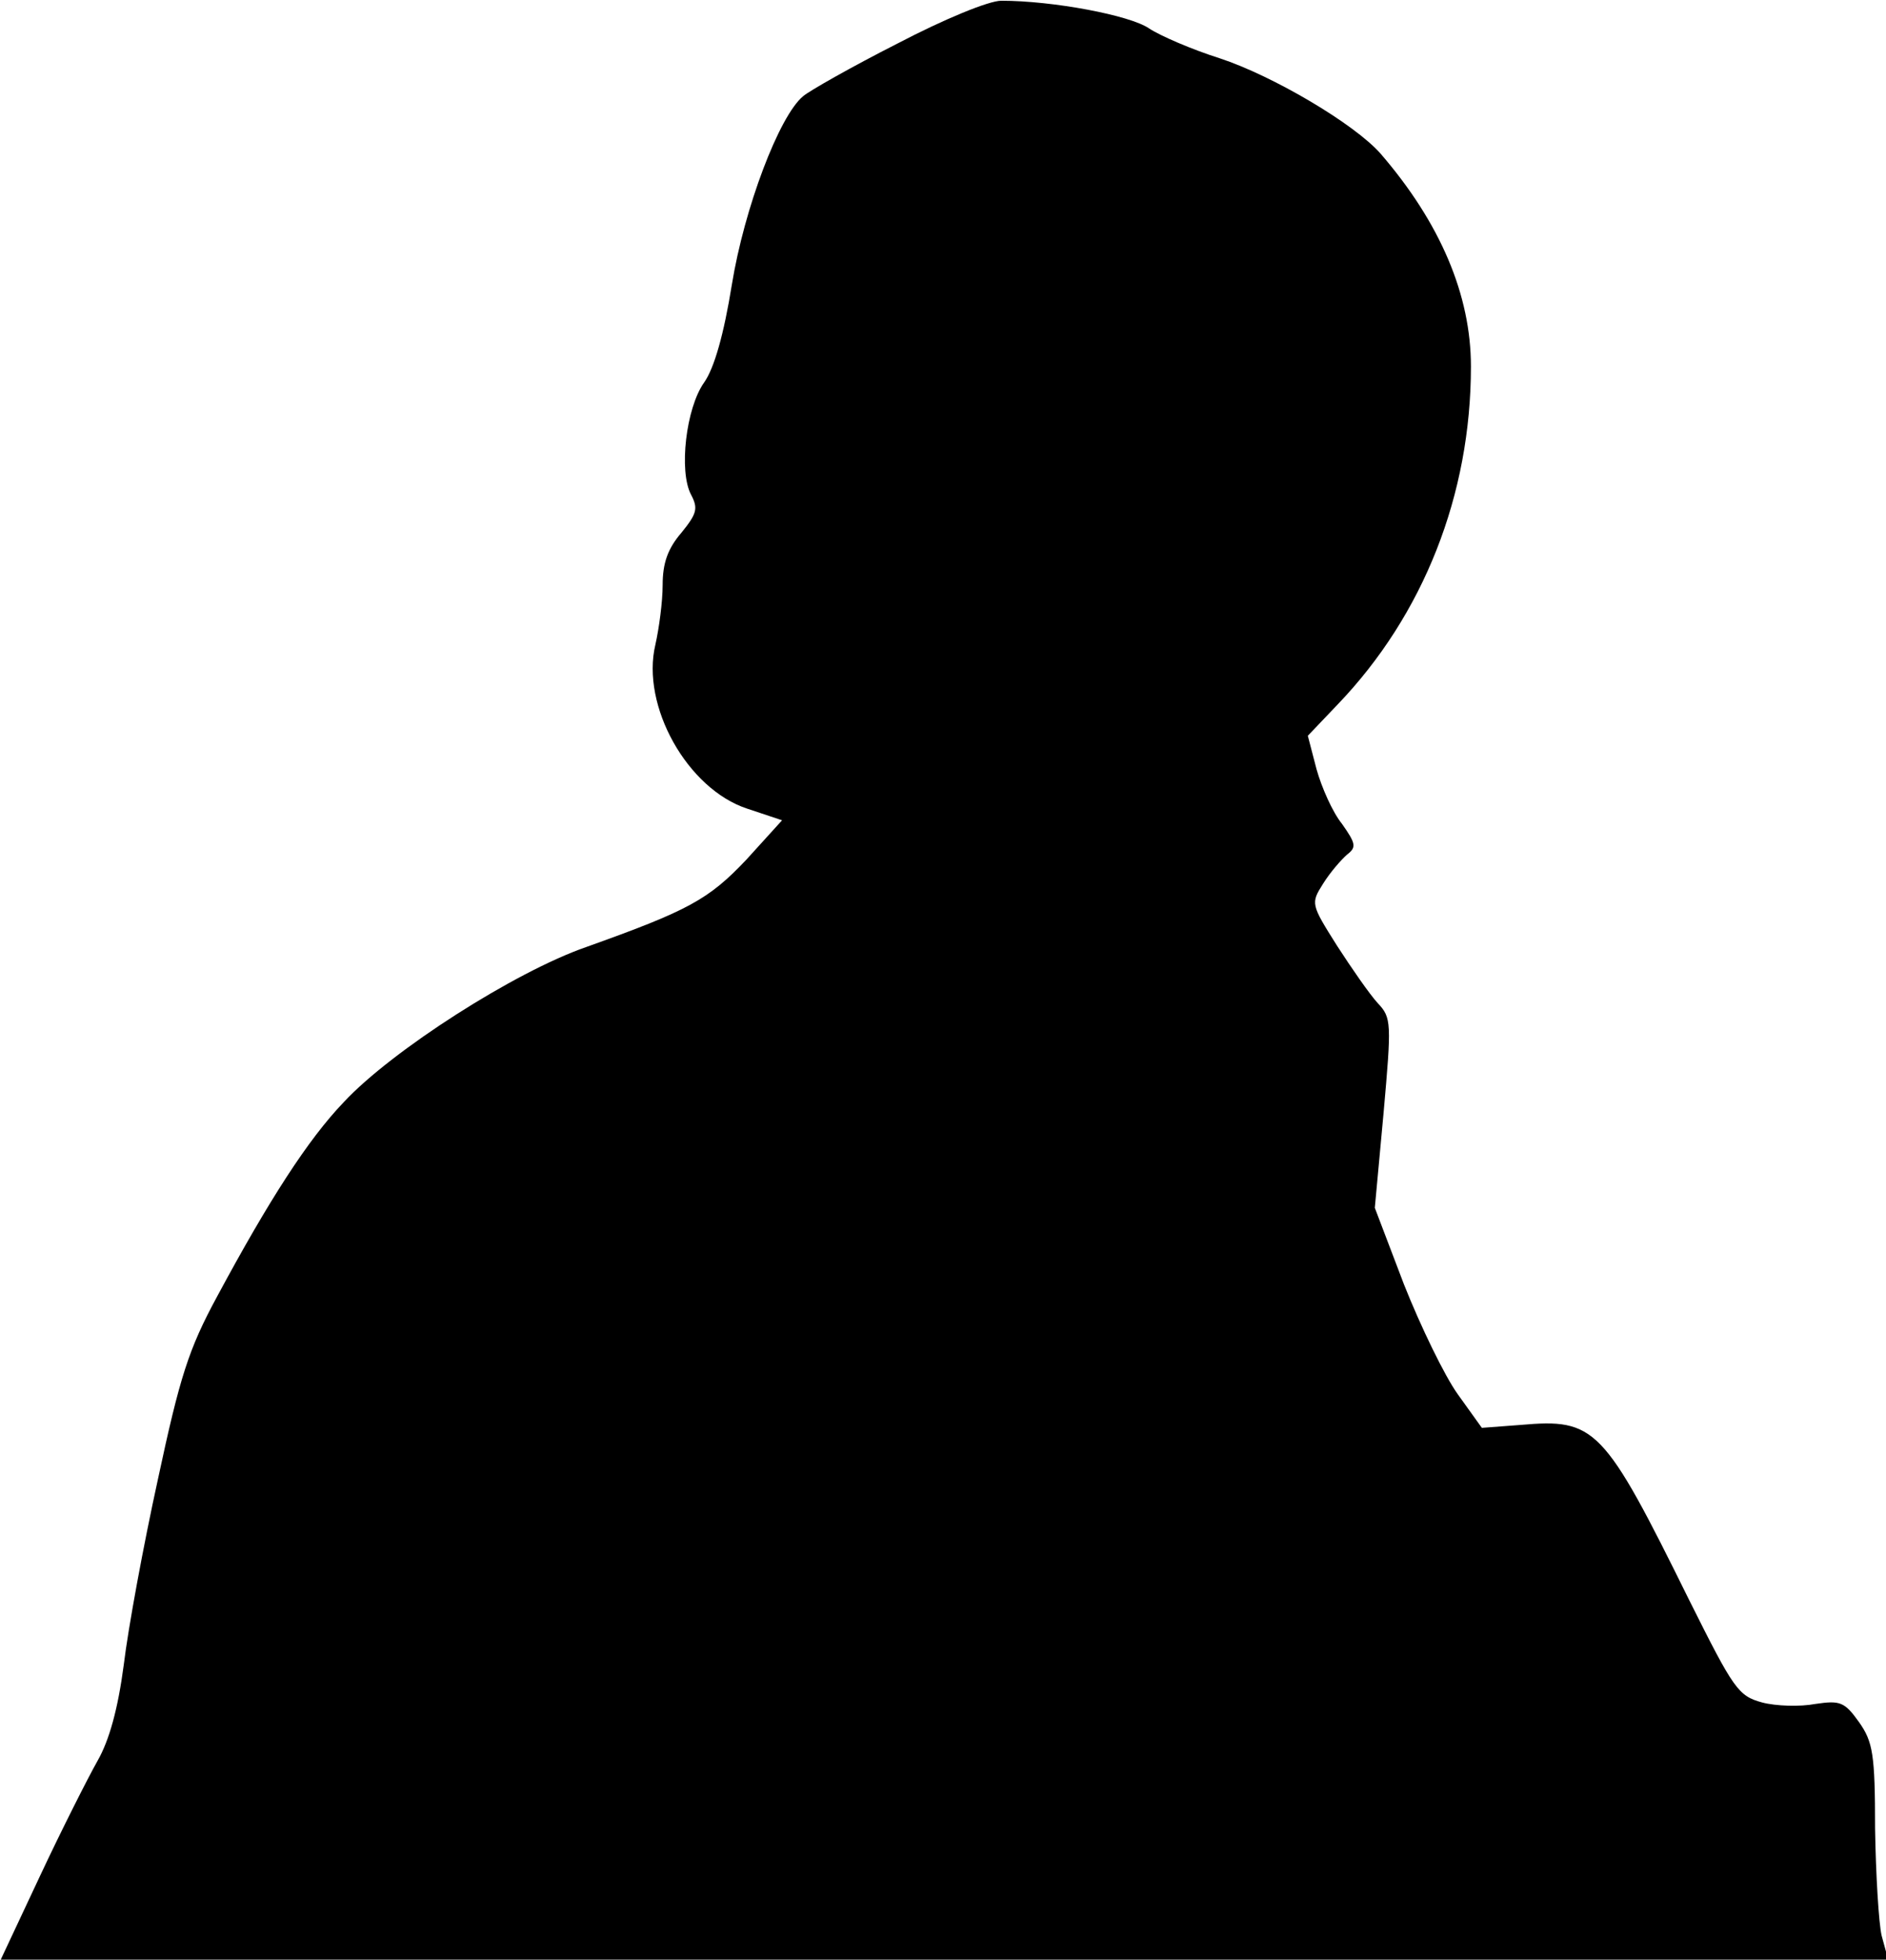 <?xml version="1.0" standalone="no"?>
<!DOCTYPE svg PUBLIC "-//W3C//DTD SVG 20010904//EN"
 "http://www.w3.org/TR/2001/REC-SVG-20010904/DTD/svg10.dtd">
<svg version="1.0" xmlns="http://www.w3.org/2000/svg"
 width="259pt" height="269pt" viewBox="0 0 259 269"
 preserveAspectRatio="xMidYMid meet">
<g transform="translate(0,269) scale(0.1,-0.1)"
fill="#000000" stroke="none">
<path fill="#000000" stroke="none" d="M1232 2630 c-63 -32 -121 -65 -129 -72
-33 -27 -81 -154 -98 -259 -11 -68 -24 -114 -38 -134 -25 -35 -35 -122 -18
-154 10 -19 8 -26 -13 -52 -19 -22 -26 -42 -26 -72 0 -23 -5 -60 -10 -82 -20
-84 44 -198 126 -225 l48 -16 -49 -54 c-52 -55 -80 -70 -220 -120 -98 -34
-267 -142 -333 -213 -49 -51 -103 -135 -174 -267 -39 -72 -51 -110 -81 -250
-20 -91 -41 -205 -47 -255 -8 -61 -20 -104 -36 -132 -13 -23 -49 -94 -79 -158
l-54 -115 1296 0 1296 0 -9 33 c-4 17 -8 84 -9 147 0 102 -3 119 -22 146 -20
28 -26 30 -60 25 -21 -4 -54 -3 -73 2 -33 9 -39 18 -100 140 -118 239 -129
250 -232 241 l-53 -4 -33 46 c-18 25 -51 93 -74 151 l-40 105 12 130 c11 124
11 131 -8 151 -11 12 -36 48 -56 79 -36 57 -36 58 -19 85 10 16 25 33 33 40
13 10 12 15 -7 42 -13 16 -28 50 -35 75 l-12 46 41 43 c118 123 183 288 183
464 0 98 -42 197 -124 292 -36 41 -148 107 -221 131 -38 12 -82 31 -97 41 -26
18 -132 38 -203 38 -17 0 -78 -25 -143 -59z"/>
</g>
</svg>
